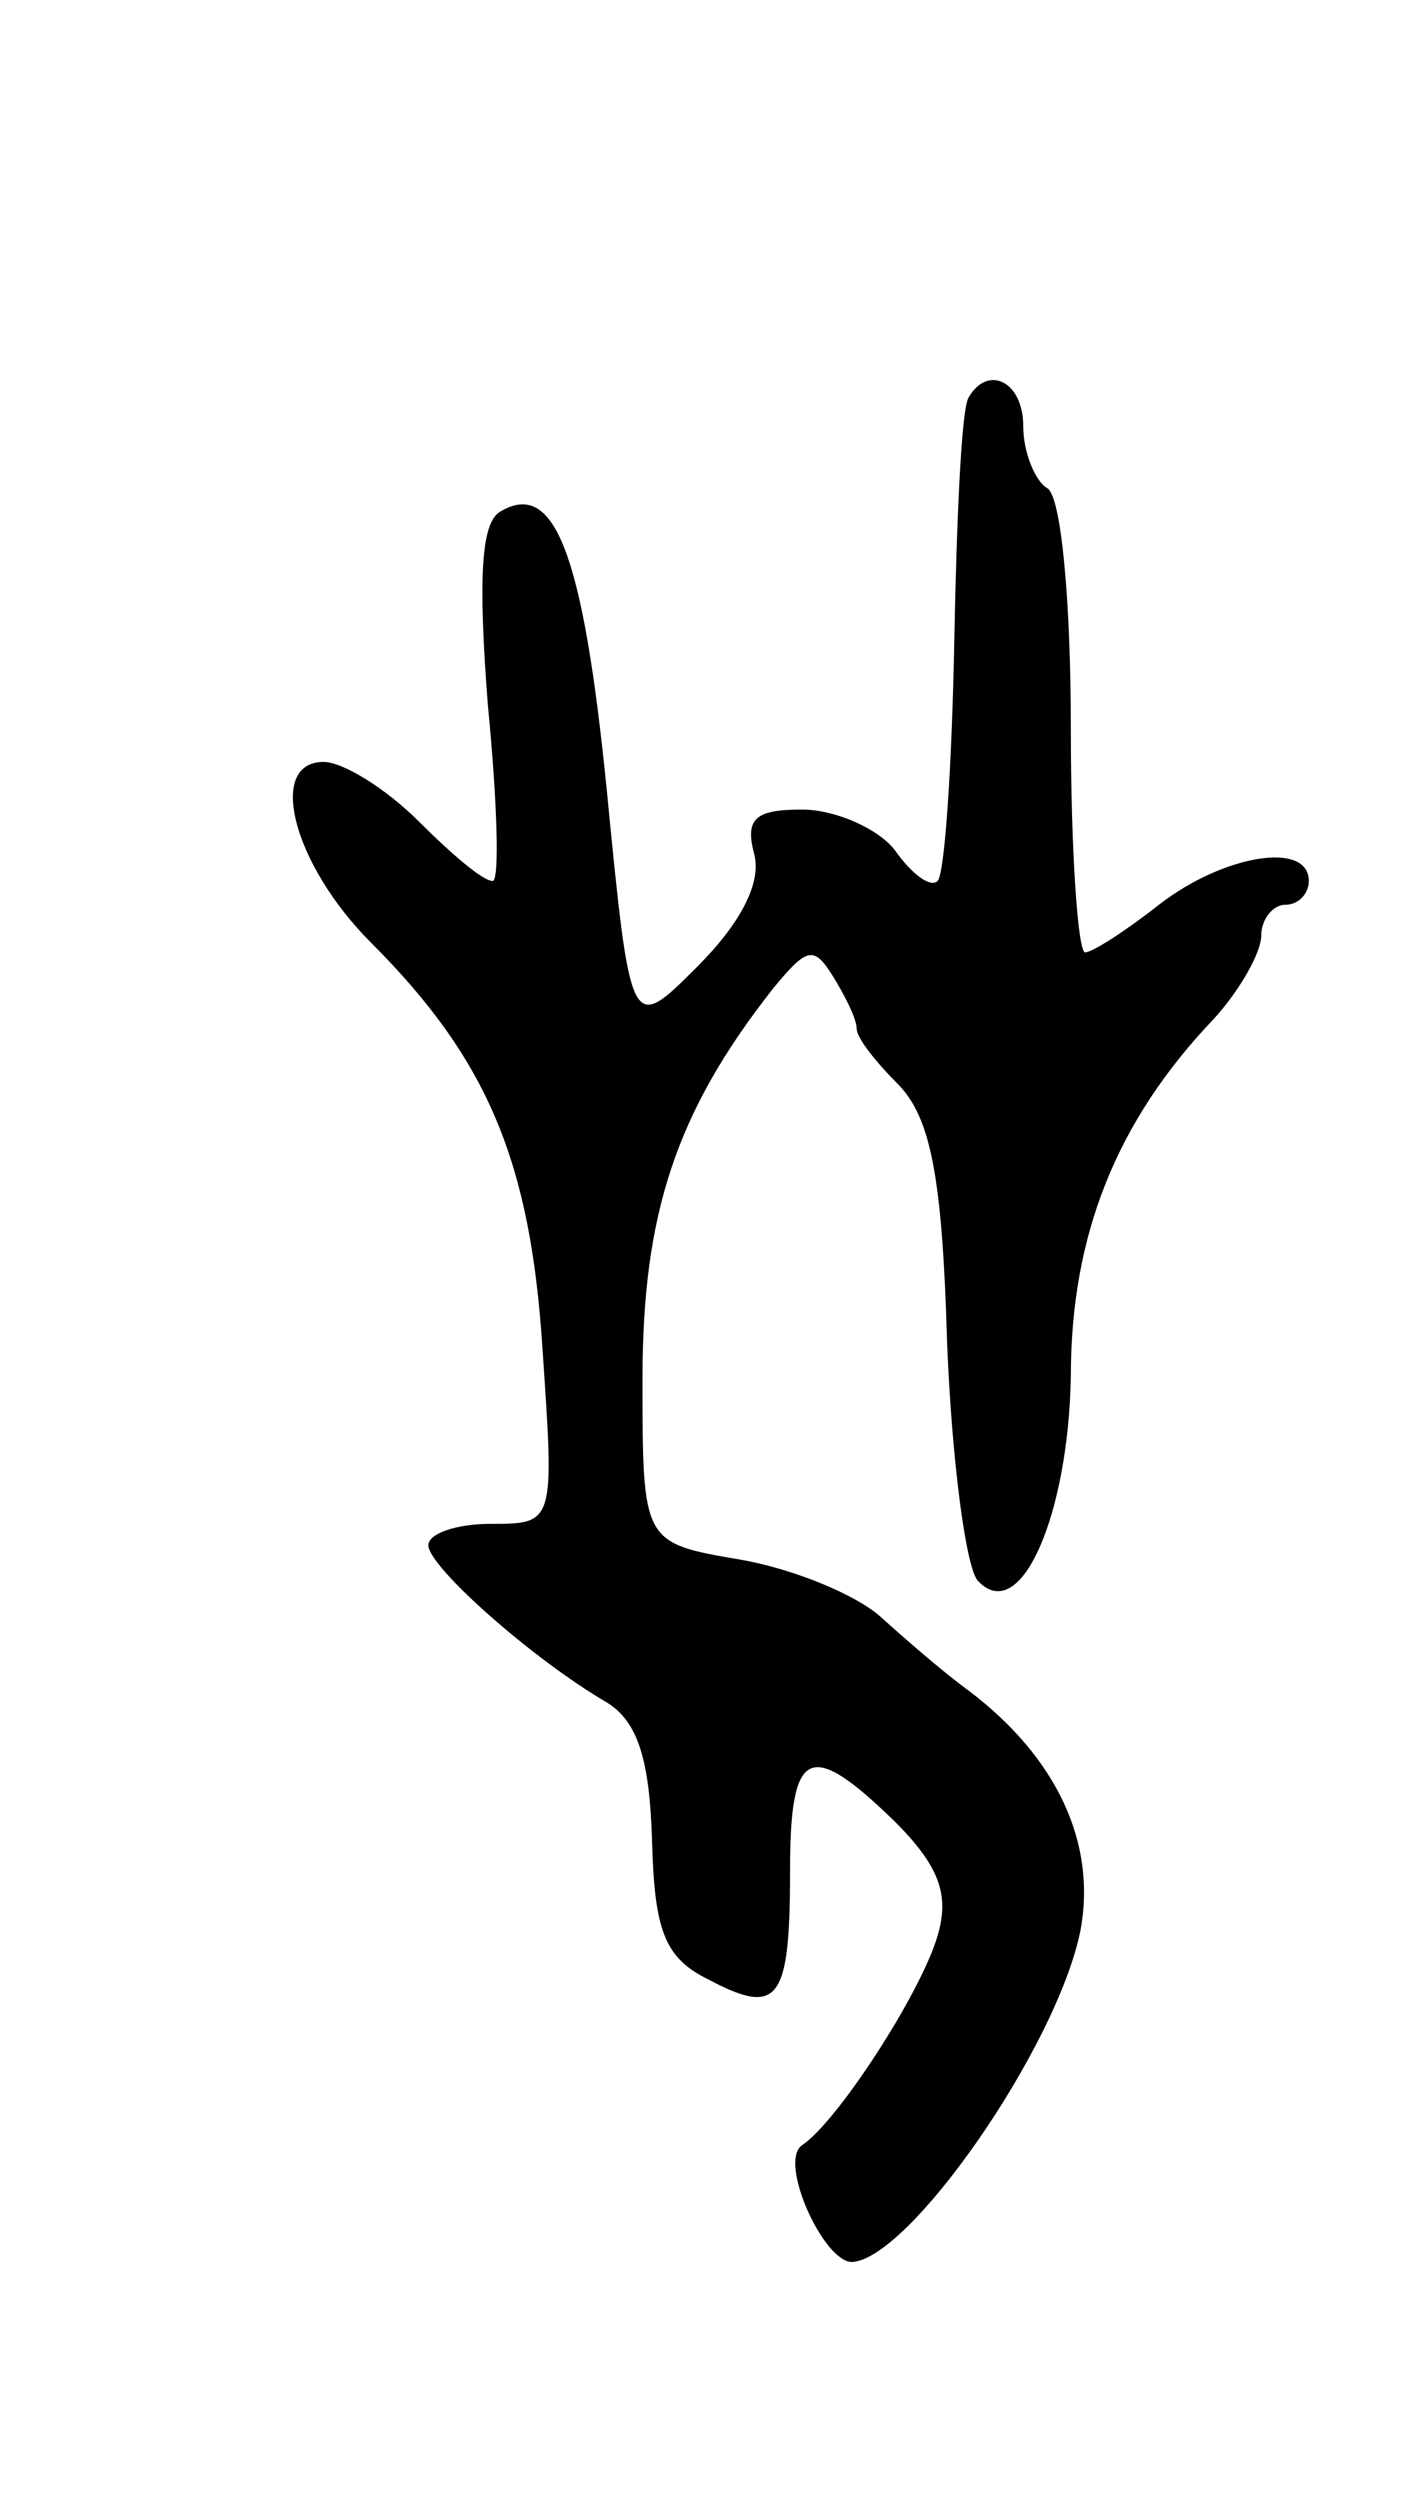 <svg version="1.0" xmlns="http://www.w3.org/2000/svg"
 width="59pt" height="105pt" viewBox="0 0 59 105"
 preserveAspectRatio="xMidYMid meet">
<g transform="translate(0,105) scale(0.1,-0.1)"
fill="#000000" stroke="none">
<path d="M407 883 c-3 -5 -5 -51 -6 -103 -1 -52 -4 -97 -7 -100 -3 -3 -11 3
-18 13 -7 9 -25 17 -39 17 -20 0 -24 -4 -20 -19 3 -12 -6 -29 -24 -47 -28 -28
-28 -28 -38 74 -10 100 -22 131 -45 117 -8 -5 -9 -29 -5 -81 4 -41 5 -74 2
-74 -4 0 -17 11 -31 25 -14 14 -32 25 -40 25 -24 0 -13 -43 20 -76 49 -49 67
-92 72 -171 5 -73 5 -73 -22 -73 -14 0 -26 -4 -26 -9 0 -9 44 -48 75 -66 13
-8 18 -24 19 -58 1 -37 5 -49 23 -58 30 -16 35 -10 35 45 0 52 8 56 44 21 19
-19 23 -31 18 -48 -7 -24 -42 -78 -57 -88 -10 -7 9 -49 21 -49 24 1 86 90 96
139 7 37 -10 73 -47 101 -11 8 -27 22 -37 31 -10 9 -36 20 -59 24 -41 7 -41 7
-41 76 0 69 14 112 55 164 14 17 17 18 25 5 5 -8 10 -18 10 -22 0 -4 8 -14 18
-24 13 -14 18 -38 20 -108 2 -50 8 -95 13 -100 18 -19 38 28 39 86 0 59 19
107 60 150 11 12 20 28 20 35 0 7 5 13 10 13 6 0 10 5 10 10 0 17 -36 11 -63
-10 -14 -11 -28 -20 -31 -20 -3 0 -6 42 -6 94 0 53 -4 98 -10 101 -5 3 -10 15
-10 26 0 19 -15 26 -23 12z"/>
</g>
</svg>
